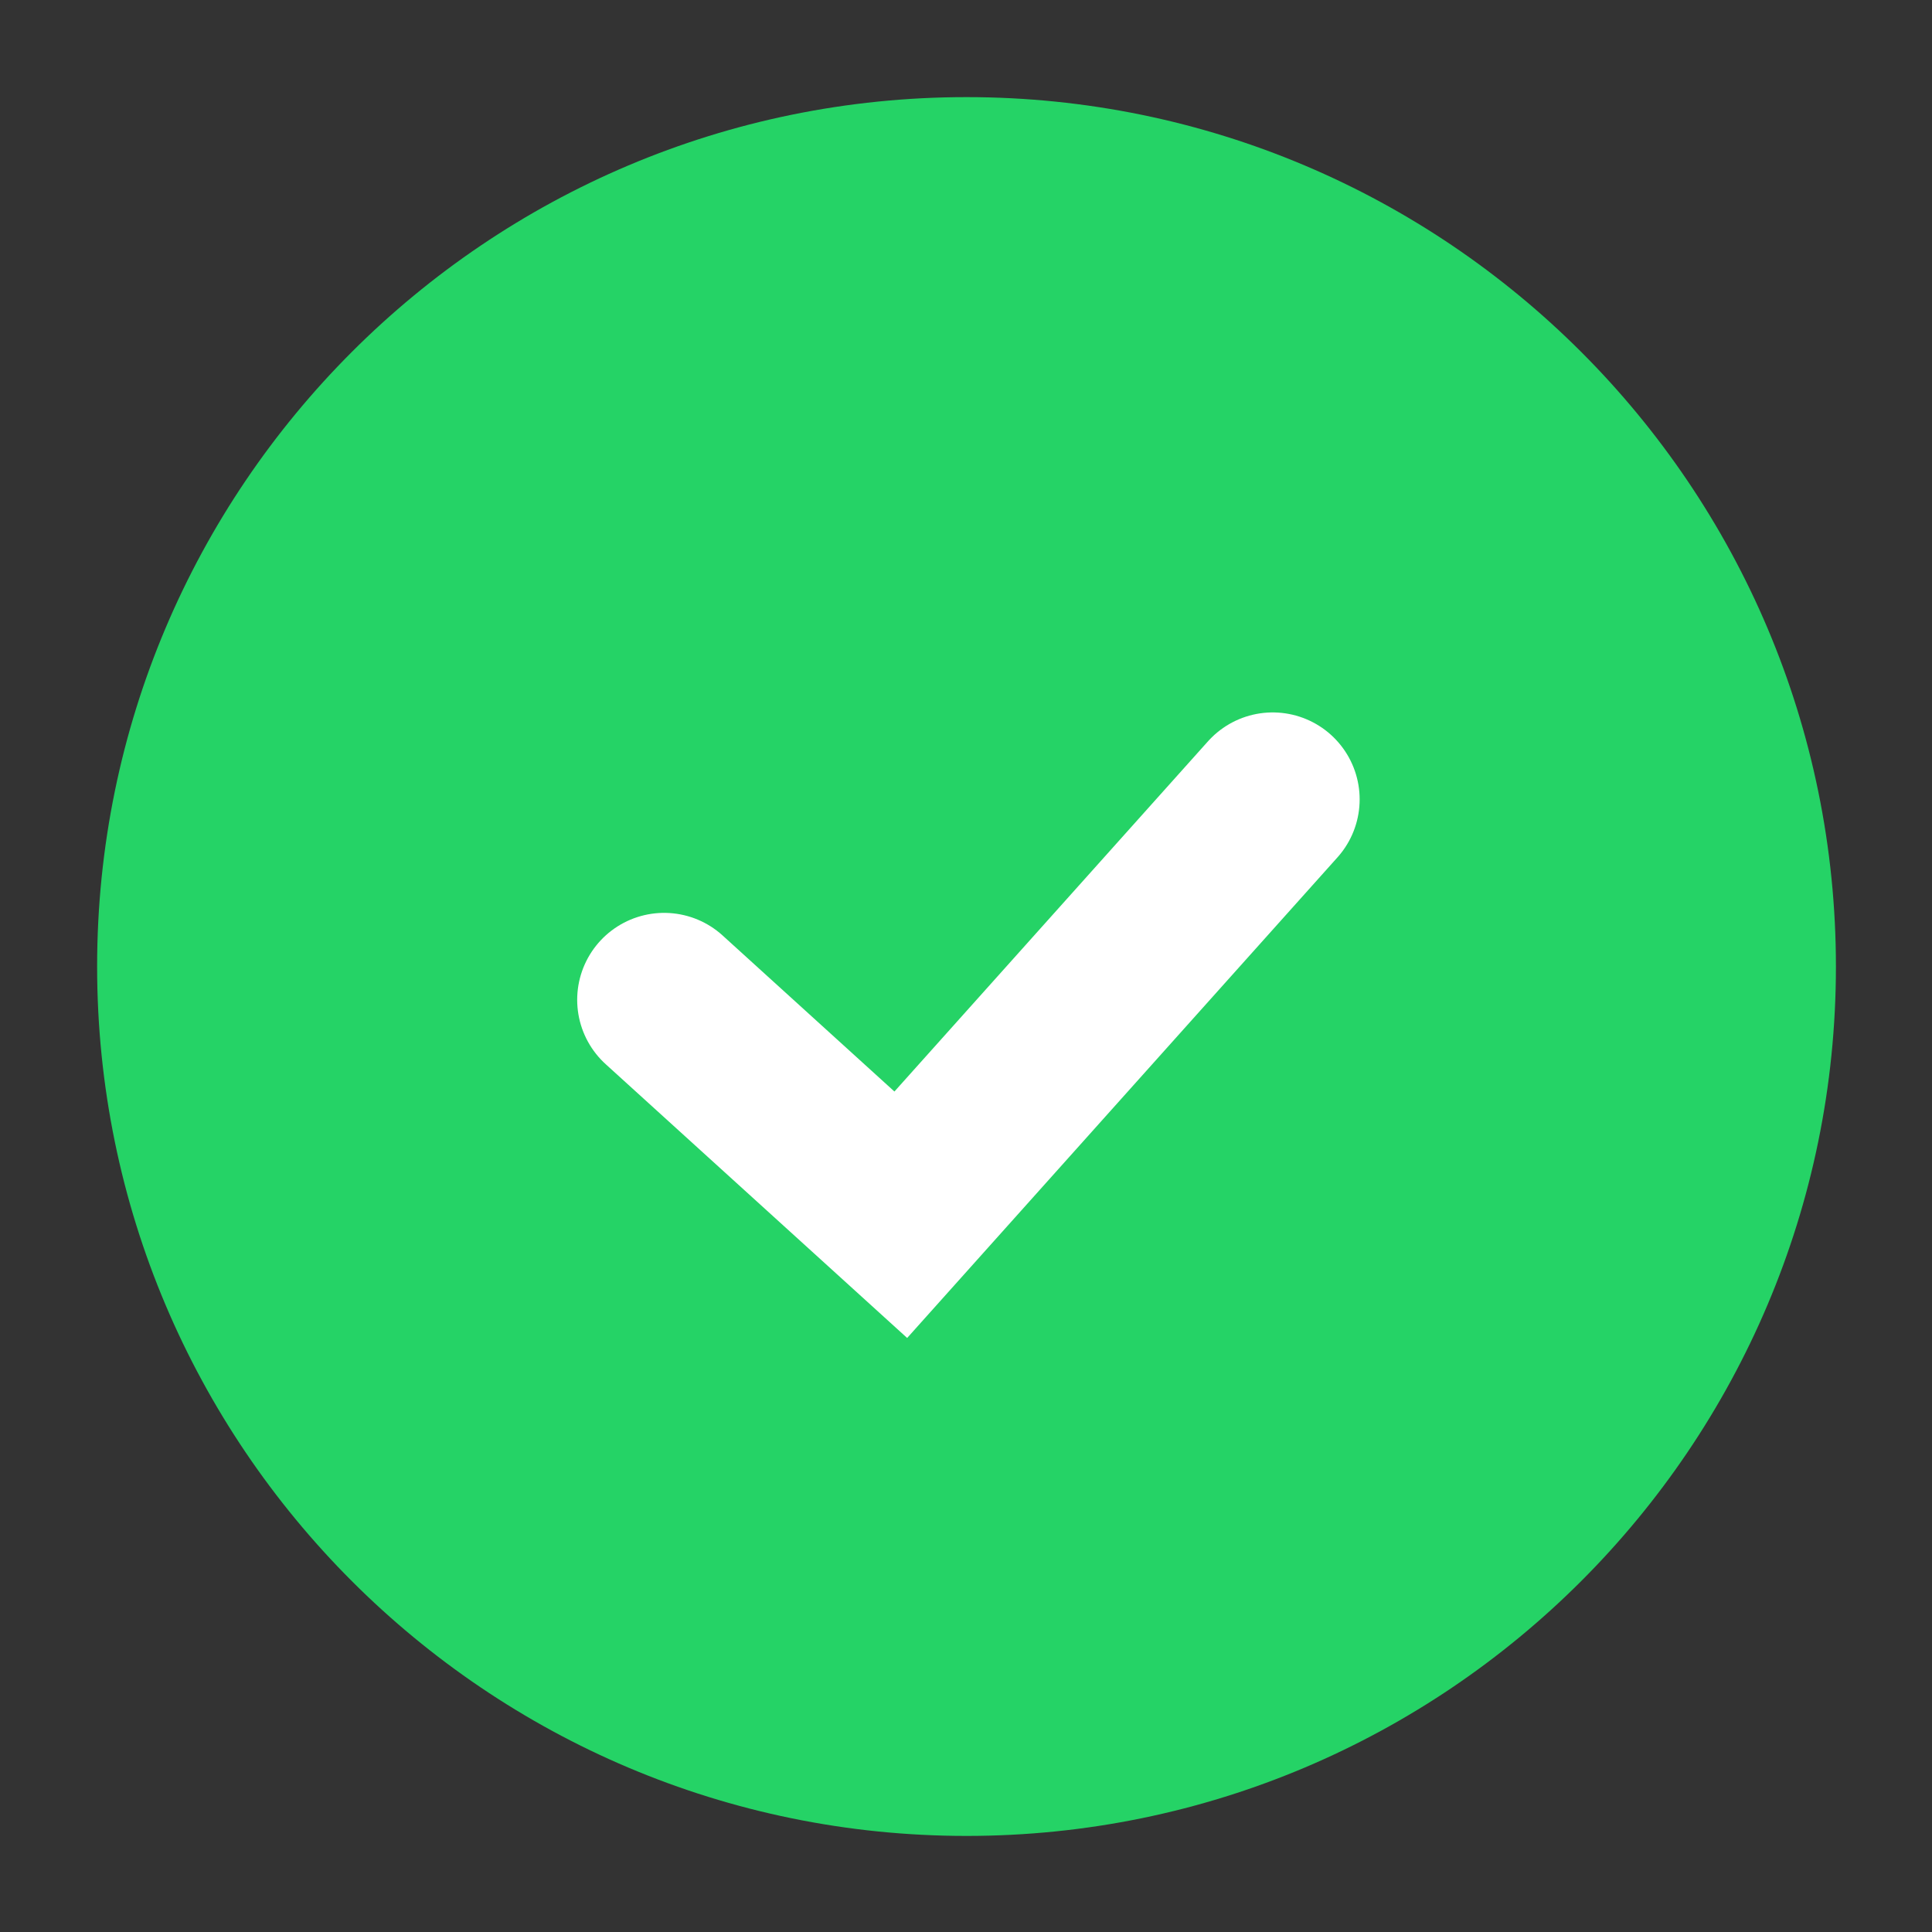 <svg xmlns="http://www.w3.org/2000/svg" width="100" height="100"><rect width="100%" height="100%" fill="#333333" stroke="none"/><g clip-path="url(#__lottie_element_90)"><path fill="#25d366" d="M50 0c0 27.595-22.405 50-50 50S-50 27.595-50 0s22.405-50 50-50S50-27.595 50 0" style="display:block" transform="matrix(.9 0 0 .9 50.027 50.027)"/><path fill="none" stroke="#FFF" stroke-linecap="round" stroke-width="9" d="m-15.5 8.75 12.25 11.125L16-1.625" style="display:block" transform="translate(49.875 43)"/></g></svg>